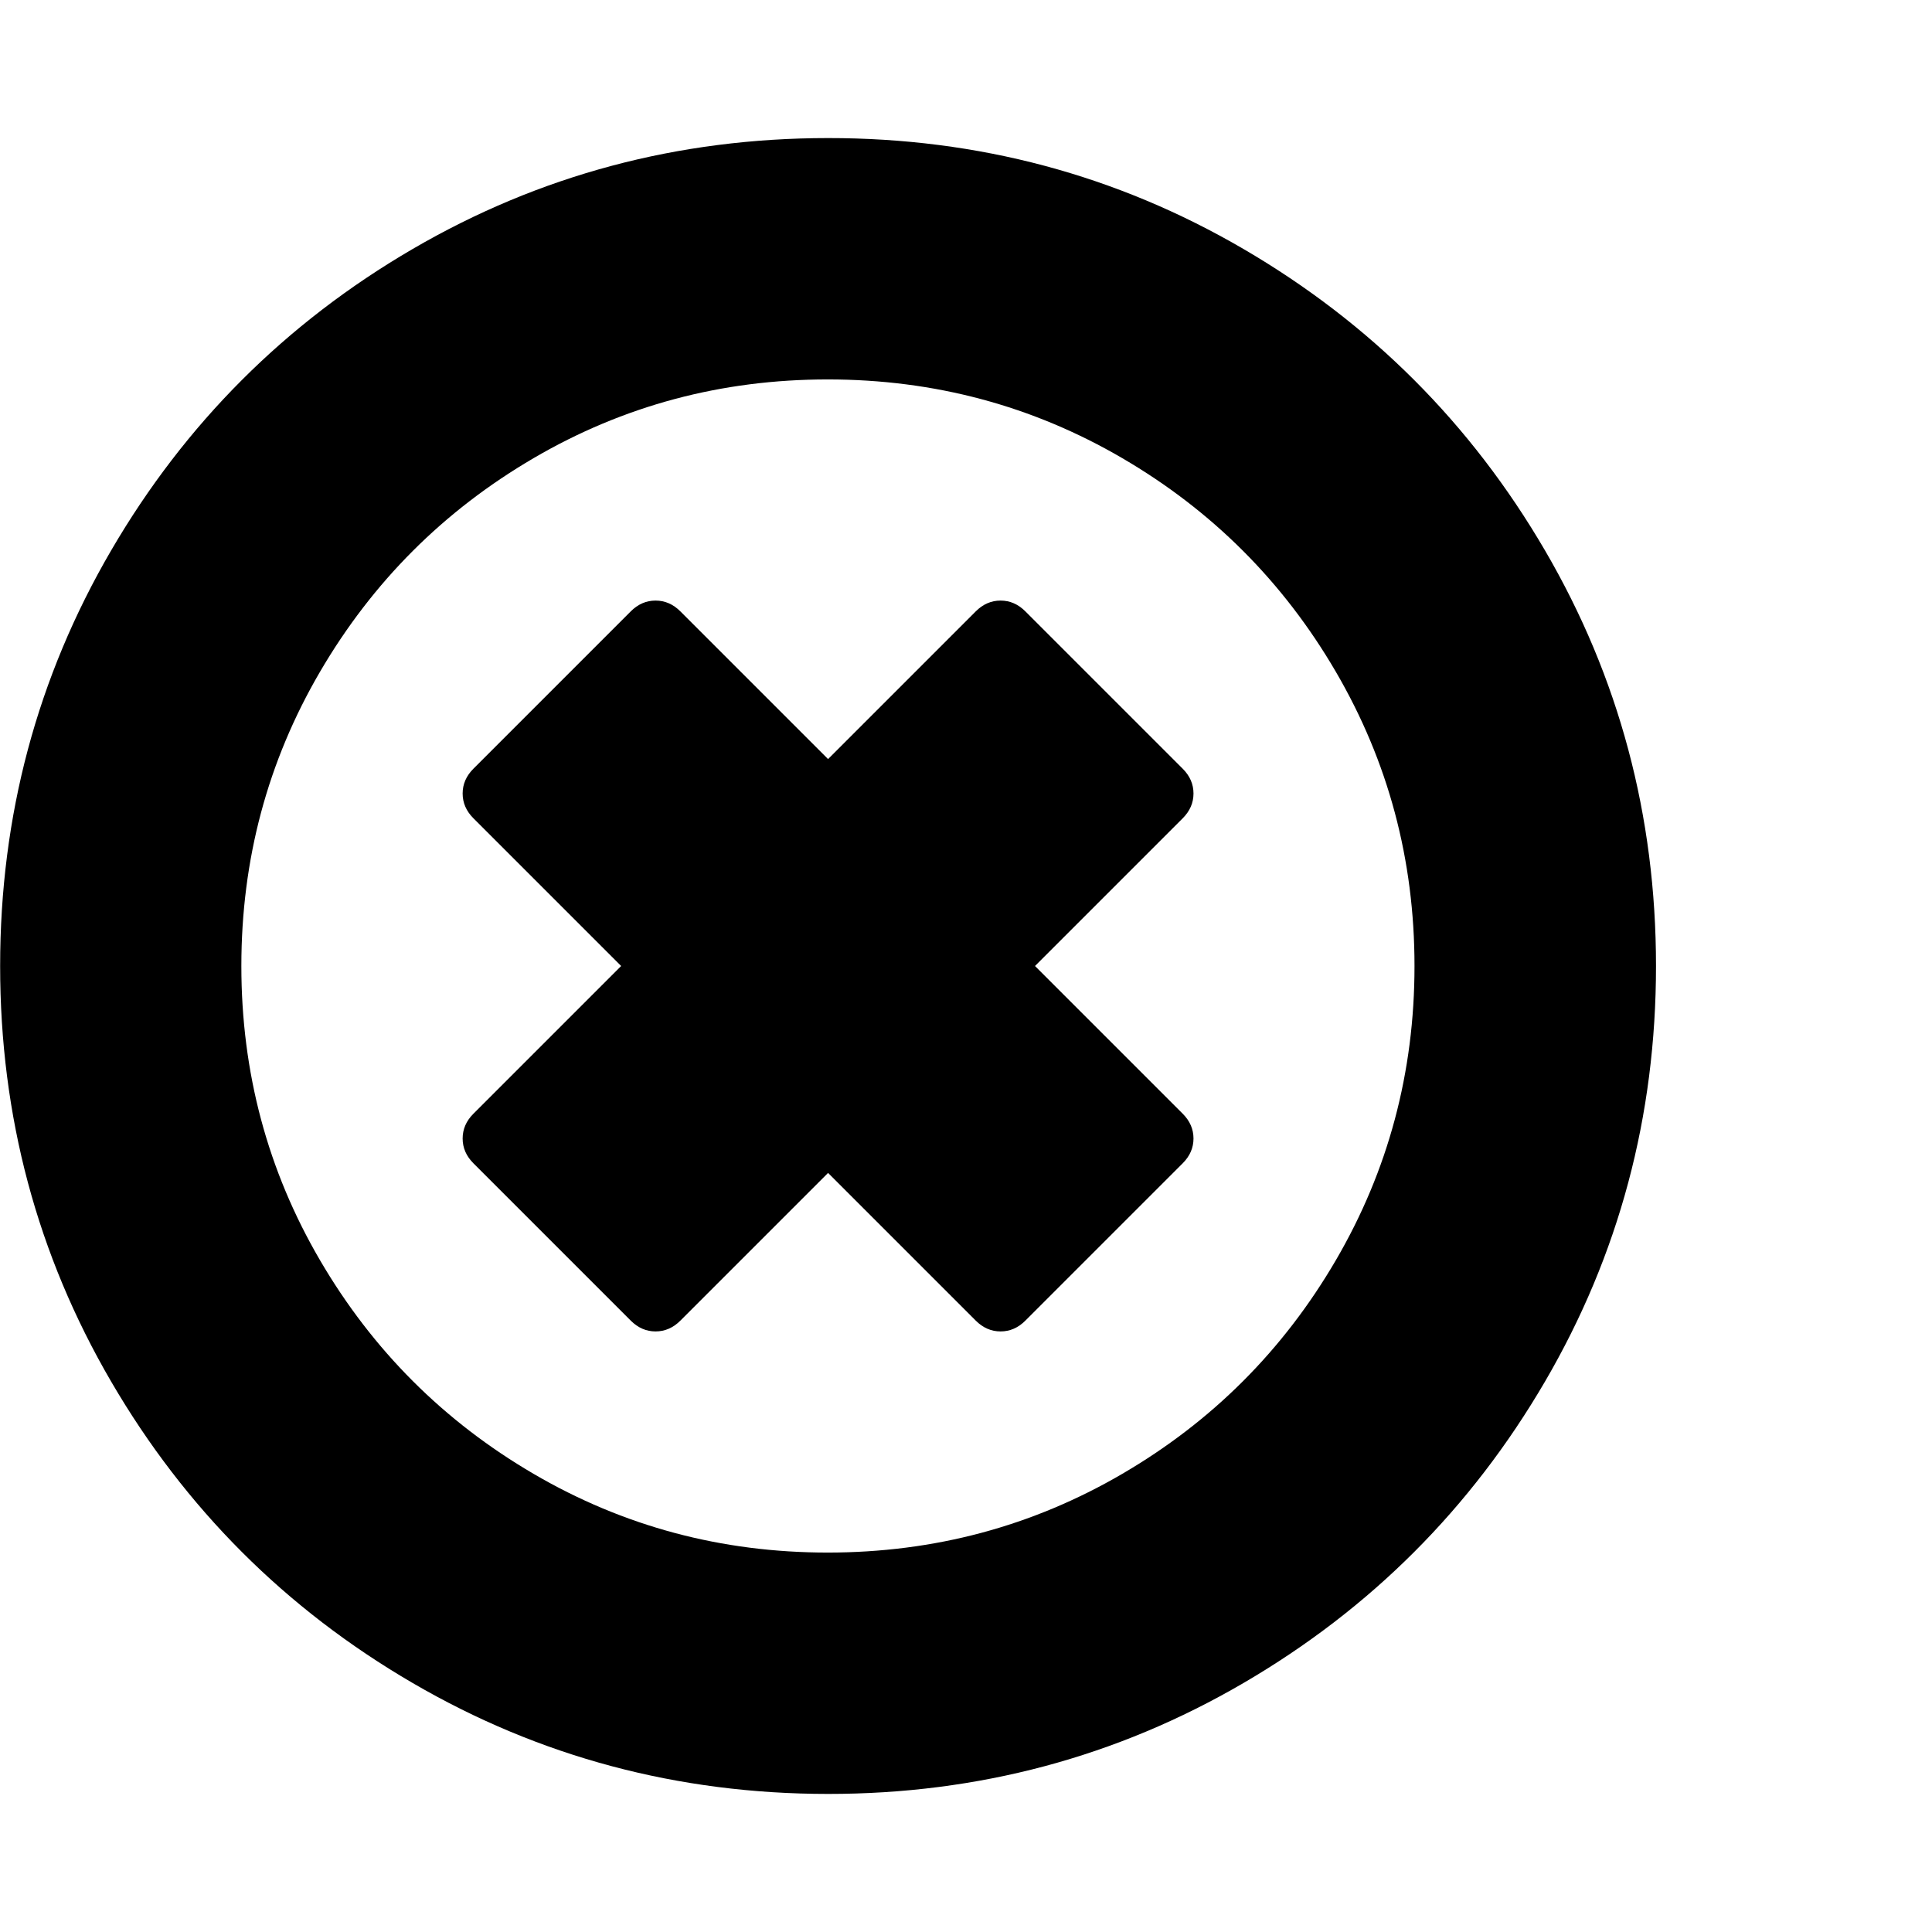 <!-- Generated by IcoMoon.io -->
<svg version="1.1" xmlns="http://www.w3.org/2000/svg" width="28" height="28" viewBox="0 0 28 28">
<title>times-circle-o</title>
<path d="M17.141 16.859l-2.281 2.281q-0.156 0.156-0.359 0.156t-0.359-0.156l-2.141-2.141-2.141 2.141q-0.156 0.156-0.359 0.156t-0.359-0.156l-2.281-2.281q-0.156-0.156-0.156-0.359t0.156-0.359l2.141-2.141-2.141-2.141q-0.156-0.156-0.156-0.359t0.156-0.359l2.281-2.281q0.156-0.156 0.359-0.156t0.359 0.156l2.141 2.141 2.141-2.141q0.156-0.156 0.359-0.156t0.359 0.156l2.281 2.281q0.156 0.156 0.156 0.359t-0.156 0.359l-2.141 2.141 2.141 2.141q0.156 0.156 0.156 0.359t-0.156 0.359zM20.5 14q0-2.312-1.141-4.266t-3.094-3.094-4.266-1.141-4.266 1.141-3.094 3.094-1.141 4.266 1.141 4.266 3.094 3.094 4.266 1.141 4.266-1.141 3.094-3.094 1.141-4.266zM24 14q0 3.266-1.609 6.023t-4.367 4.367-6.023 1.609-6.023-1.609-4.367-4.367-1.609-6.023 1.609-6.023 4.367-4.367 6.023-1.609 6.023 1.609 4.367 4.367 1.609 6.023z"></path>
</svg>
